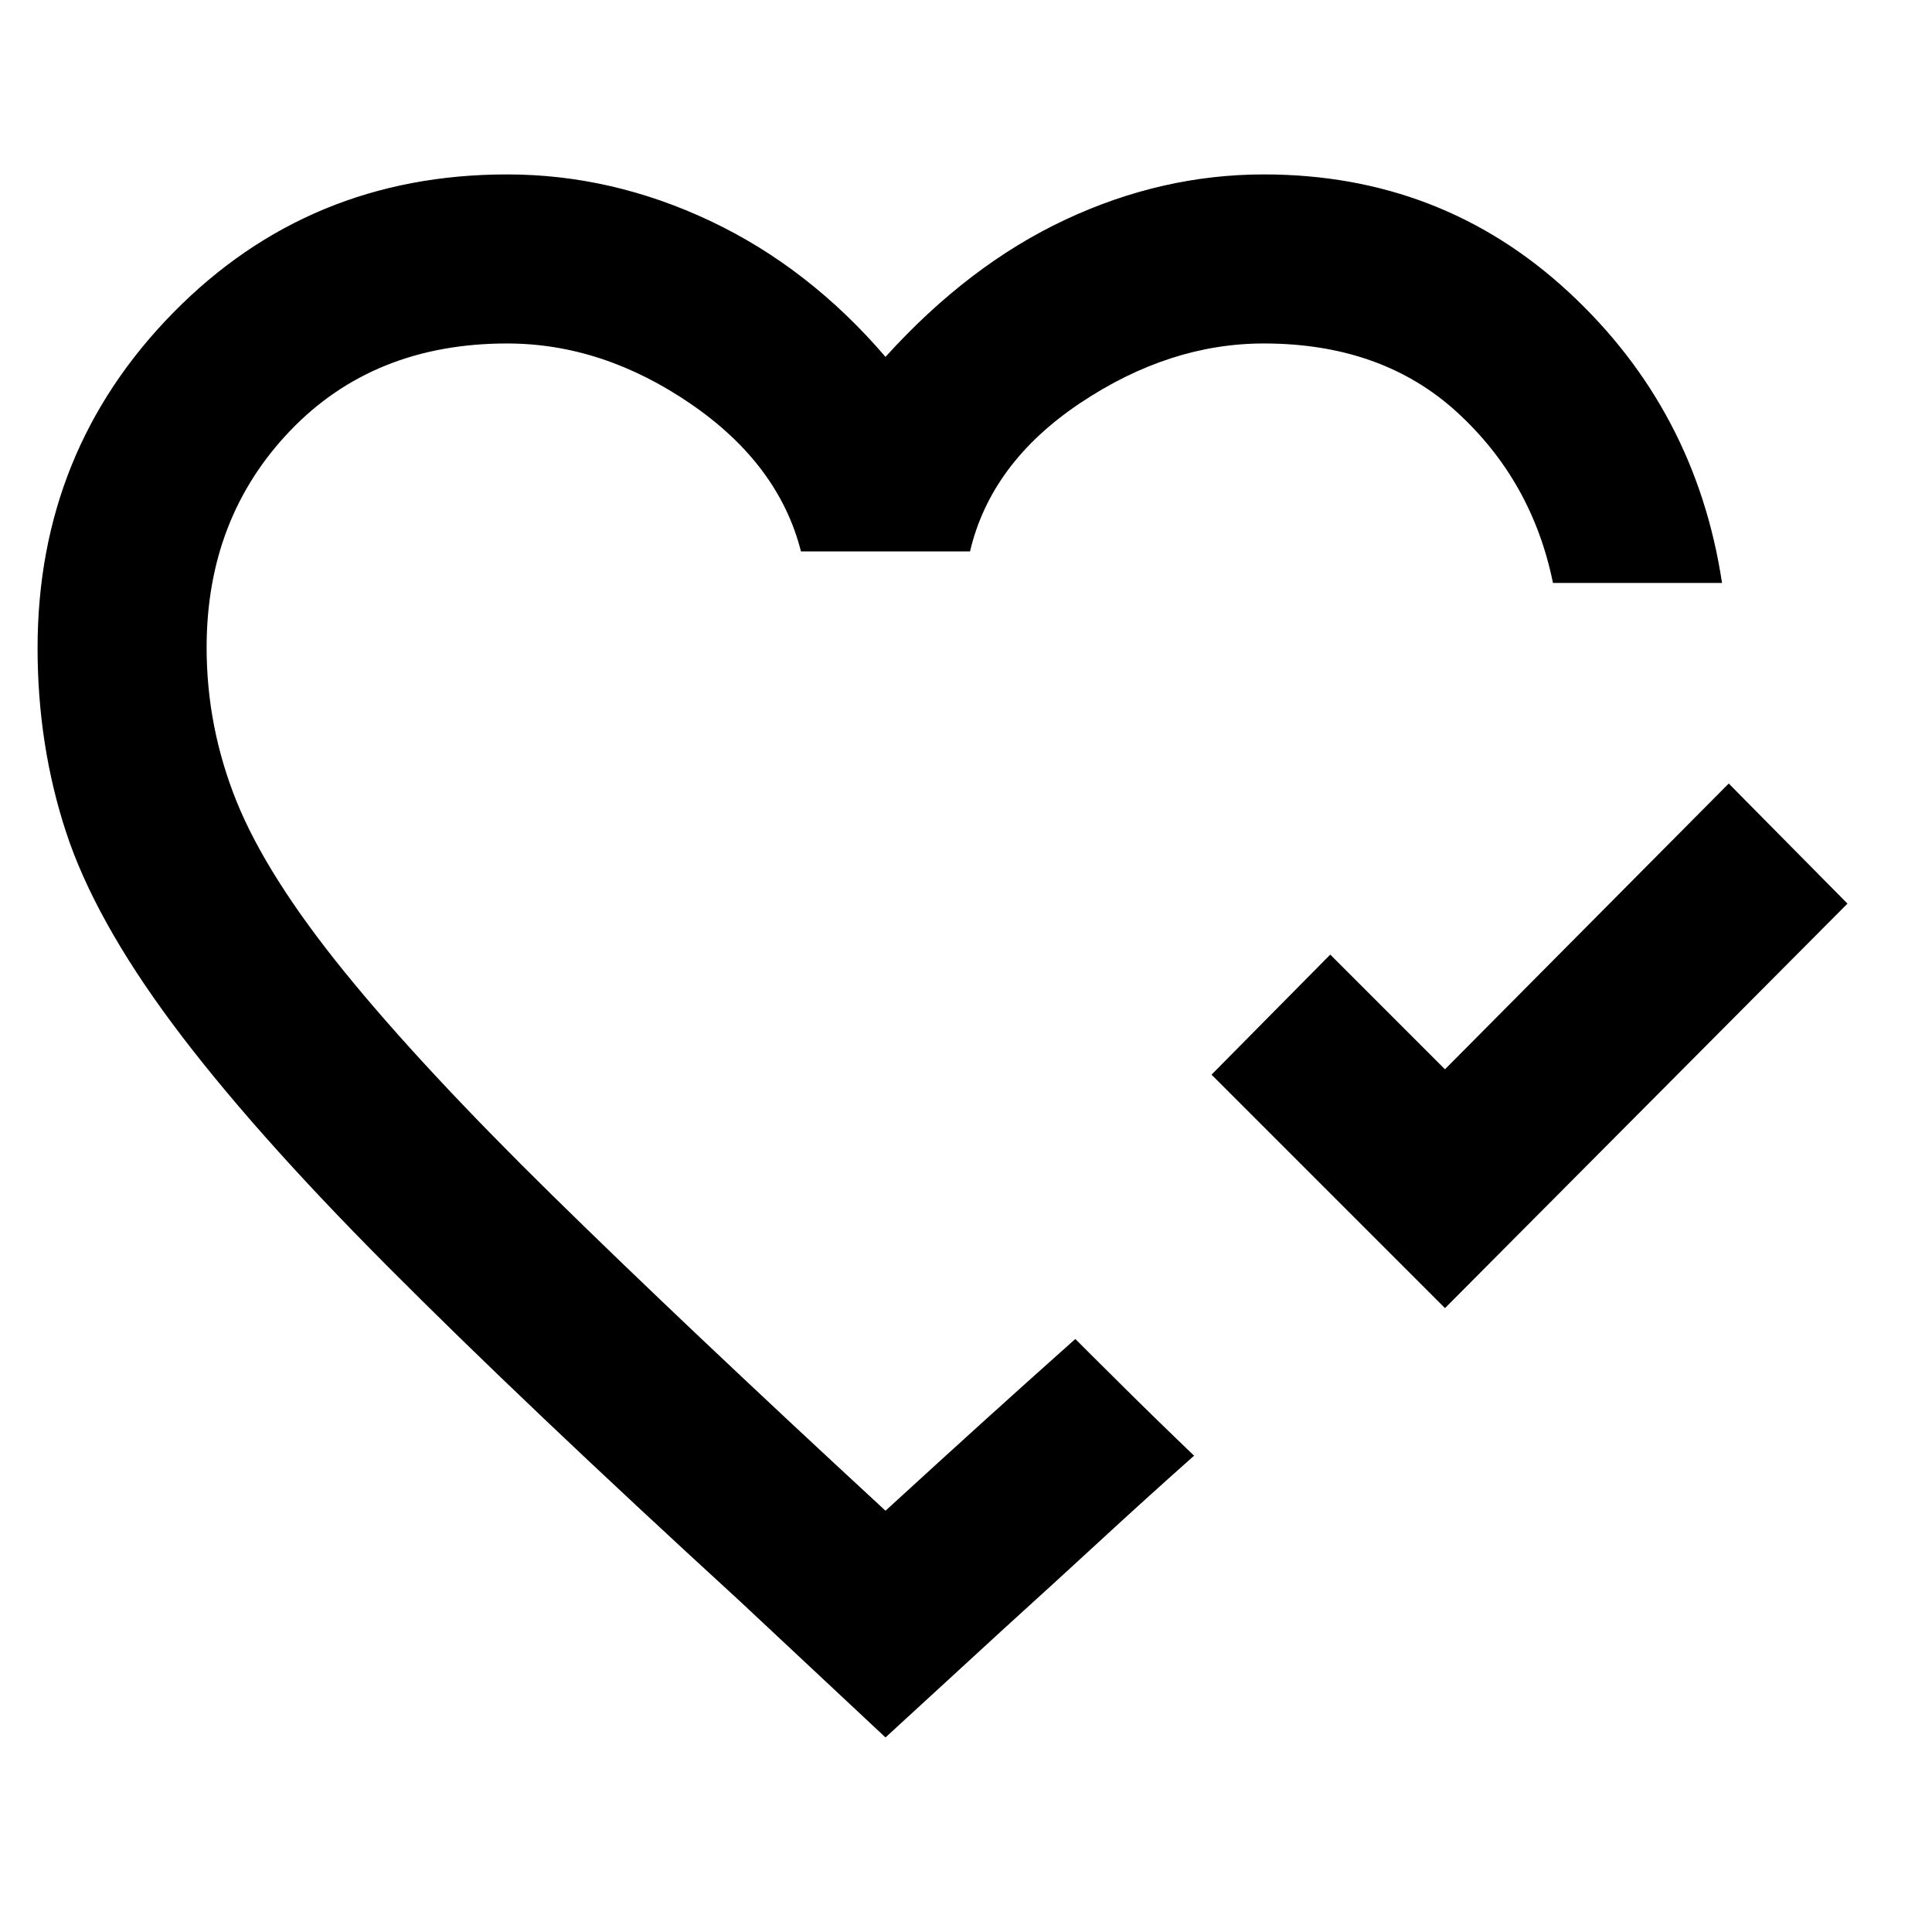 <svg xmlns="http://www.w3.org/2000/svg" height="40" viewBox="0 -960 960 960" width="40"><path d="M718-310 602-426l59-59.67 57 57 141-142L918-511 718-310ZM440-502Zm0 405.33-72.67-68Q260-263 192.17-331.17q-67.84-68.16-106.5-120.16-38.67-52-52.84-95.17-14.16-43.17-14.16-91.5 0-98.04 67.47-166.69 67.47-68.64 165.86-68.64 52 0 101 23.16 49 23.17 87 67.5 41.33-45.66 89.33-68.16t98.67-22.5q88.33 0 151.5 58.5t76.17 144.5h-84Q761.33-721 724-755.17q-37.33-34.16-96-34.16-47 0-91.33 29.66Q492.33-730 482-686h-84q-11-43.33-54.79-73.33t-91.21-30q-66.33 0-107.83 43.37t-41.5 107.68q0 39.61 14.9 76.54 14.91 36.92 53.34 84.33Q209.33-430 274.67-365.83 340-301.67 440-209.33q27.67-25.34 48.83-44.5Q510-273 534.33-294.67l9.17 9.17q9.17 9.17 20.33 20.17 11.17 11 20.34 19.83l9.16 8.83q-24 21.34-45.5 41.17-21.5 19.83-50.5 46.17L440-96.67Z"/></svg>